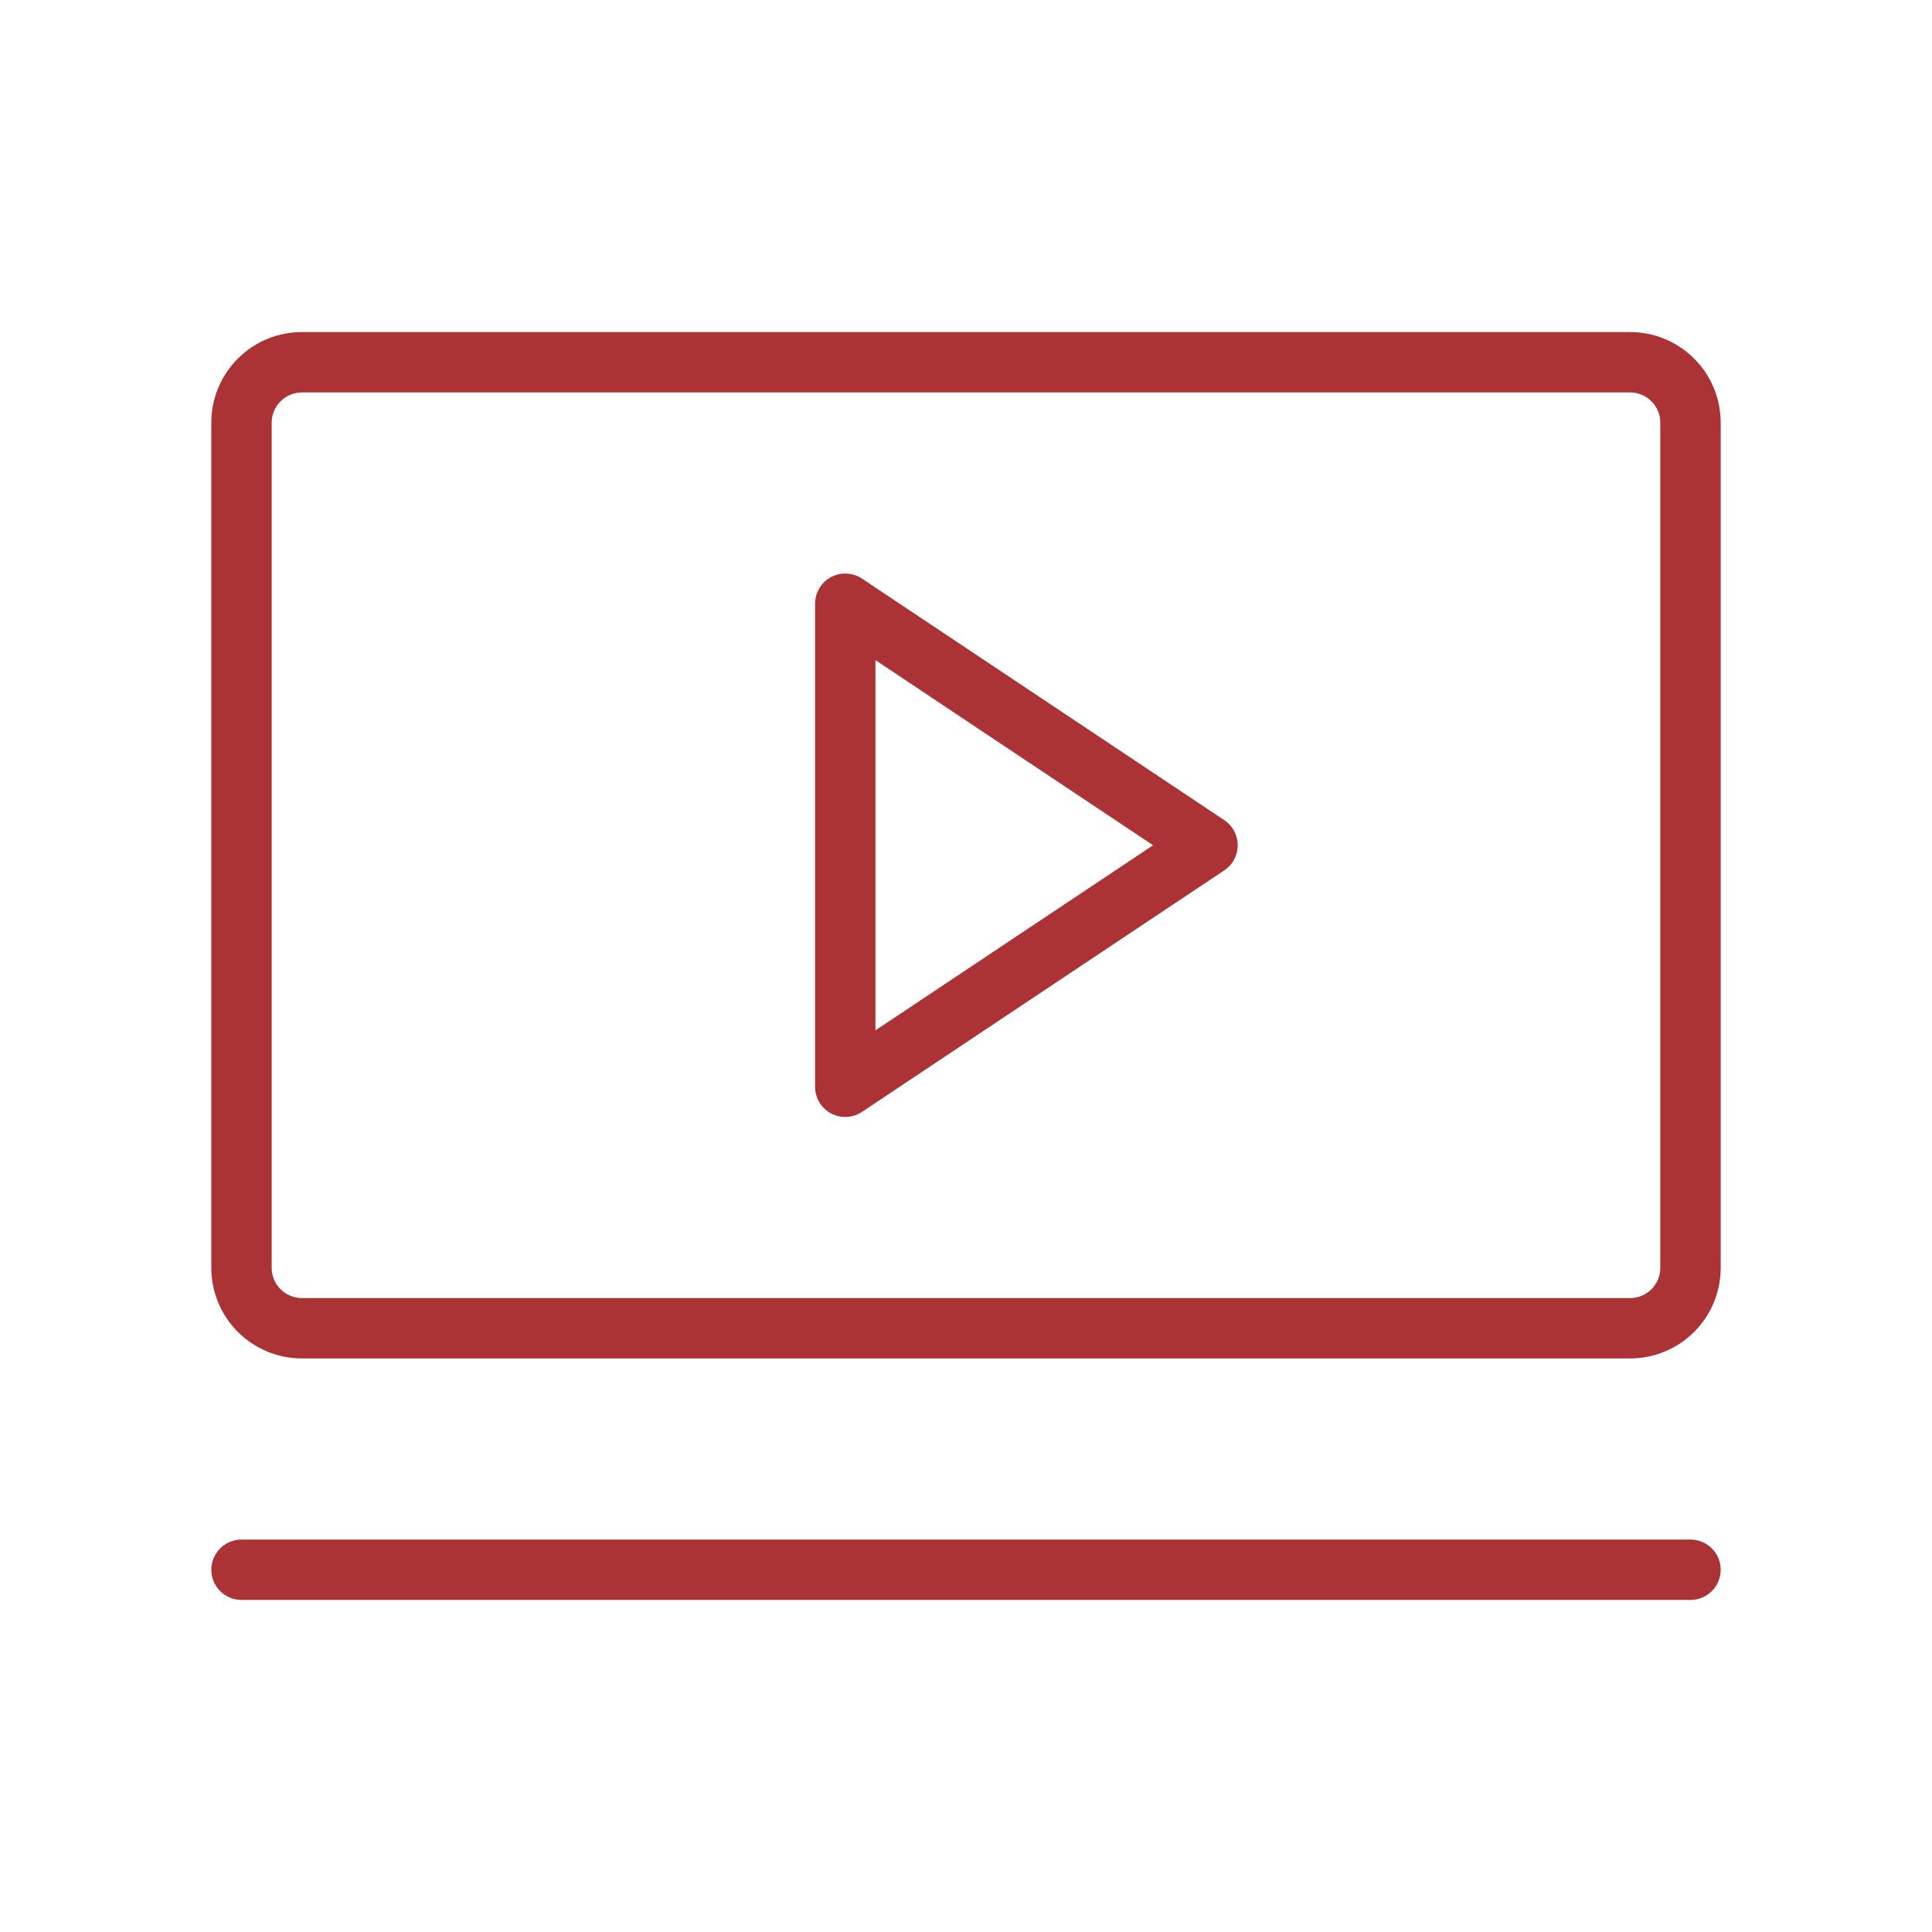 <svg width="97" height="97" viewBox="0 0 97 97" fill="none" xmlns="http://www.w3.org/2000/svg">
<path d="M61.466 41.176L43.279 29.051C43.05 28.898 42.785 28.811 42.511 28.798C42.237 28.784 41.964 28.846 41.722 28.975C41.48 29.105 41.278 29.298 41.137 29.533C40.996 29.769 40.922 30.038 40.922 30.312V54.562C40.922 54.837 40.996 55.106 41.137 55.342C41.277 55.577 41.48 55.77 41.721 55.9C41.964 56.03 42.236 56.091 42.511 56.078C42.785 56.064 43.05 55.977 43.279 55.824L61.466 43.699C61.674 43.561 61.845 43.373 61.962 43.153C62.08 42.933 62.142 42.687 62.142 42.438C62.142 42.188 62.08 41.942 61.962 41.722C61.845 41.502 61.674 41.314 61.466 41.176ZM43.953 51.732V33.143L57.893 42.438L43.953 51.732ZM81.844 16.672H15.156C13.95 16.672 12.794 17.151 11.941 18.004C11.088 18.856 10.609 20.013 10.609 21.219V63.656C10.609 64.862 11.088 66.019 11.941 66.871C12.794 67.724 13.95 68.203 15.156 68.203H81.844C83.05 68.203 84.206 67.724 85.059 66.871C85.912 66.019 86.391 64.862 86.391 63.656V21.219C86.391 20.013 85.912 18.856 85.059 18.004C84.206 17.151 83.05 16.672 81.844 16.672ZM83.359 63.656C83.359 64.058 83.2 64.444 82.915 64.728C82.631 65.012 82.246 65.172 81.844 65.172H15.156C14.754 65.172 14.369 65.012 14.085 64.728C13.8 64.444 13.641 64.058 13.641 63.656V21.219C13.641 20.817 13.8 20.431 14.085 20.147C14.369 19.863 14.754 19.703 15.156 19.703H81.844C82.246 19.703 82.631 19.863 82.915 20.147C83.2 20.431 83.359 20.817 83.359 21.219V63.656ZM86.391 78.812C86.391 79.215 86.231 79.6 85.947 79.884C85.662 80.168 85.277 80.328 84.875 80.328H12.125C11.723 80.328 11.338 80.168 11.053 79.884C10.769 79.6 10.609 79.215 10.609 78.812C10.609 78.41 10.769 78.025 11.053 77.741C11.338 77.457 11.723 77.297 12.125 77.297H84.875C85.277 77.297 85.662 77.457 85.947 77.741C86.231 78.025 86.391 78.41 86.391 78.812Z" fill="#AB3335"/>
</svg>
